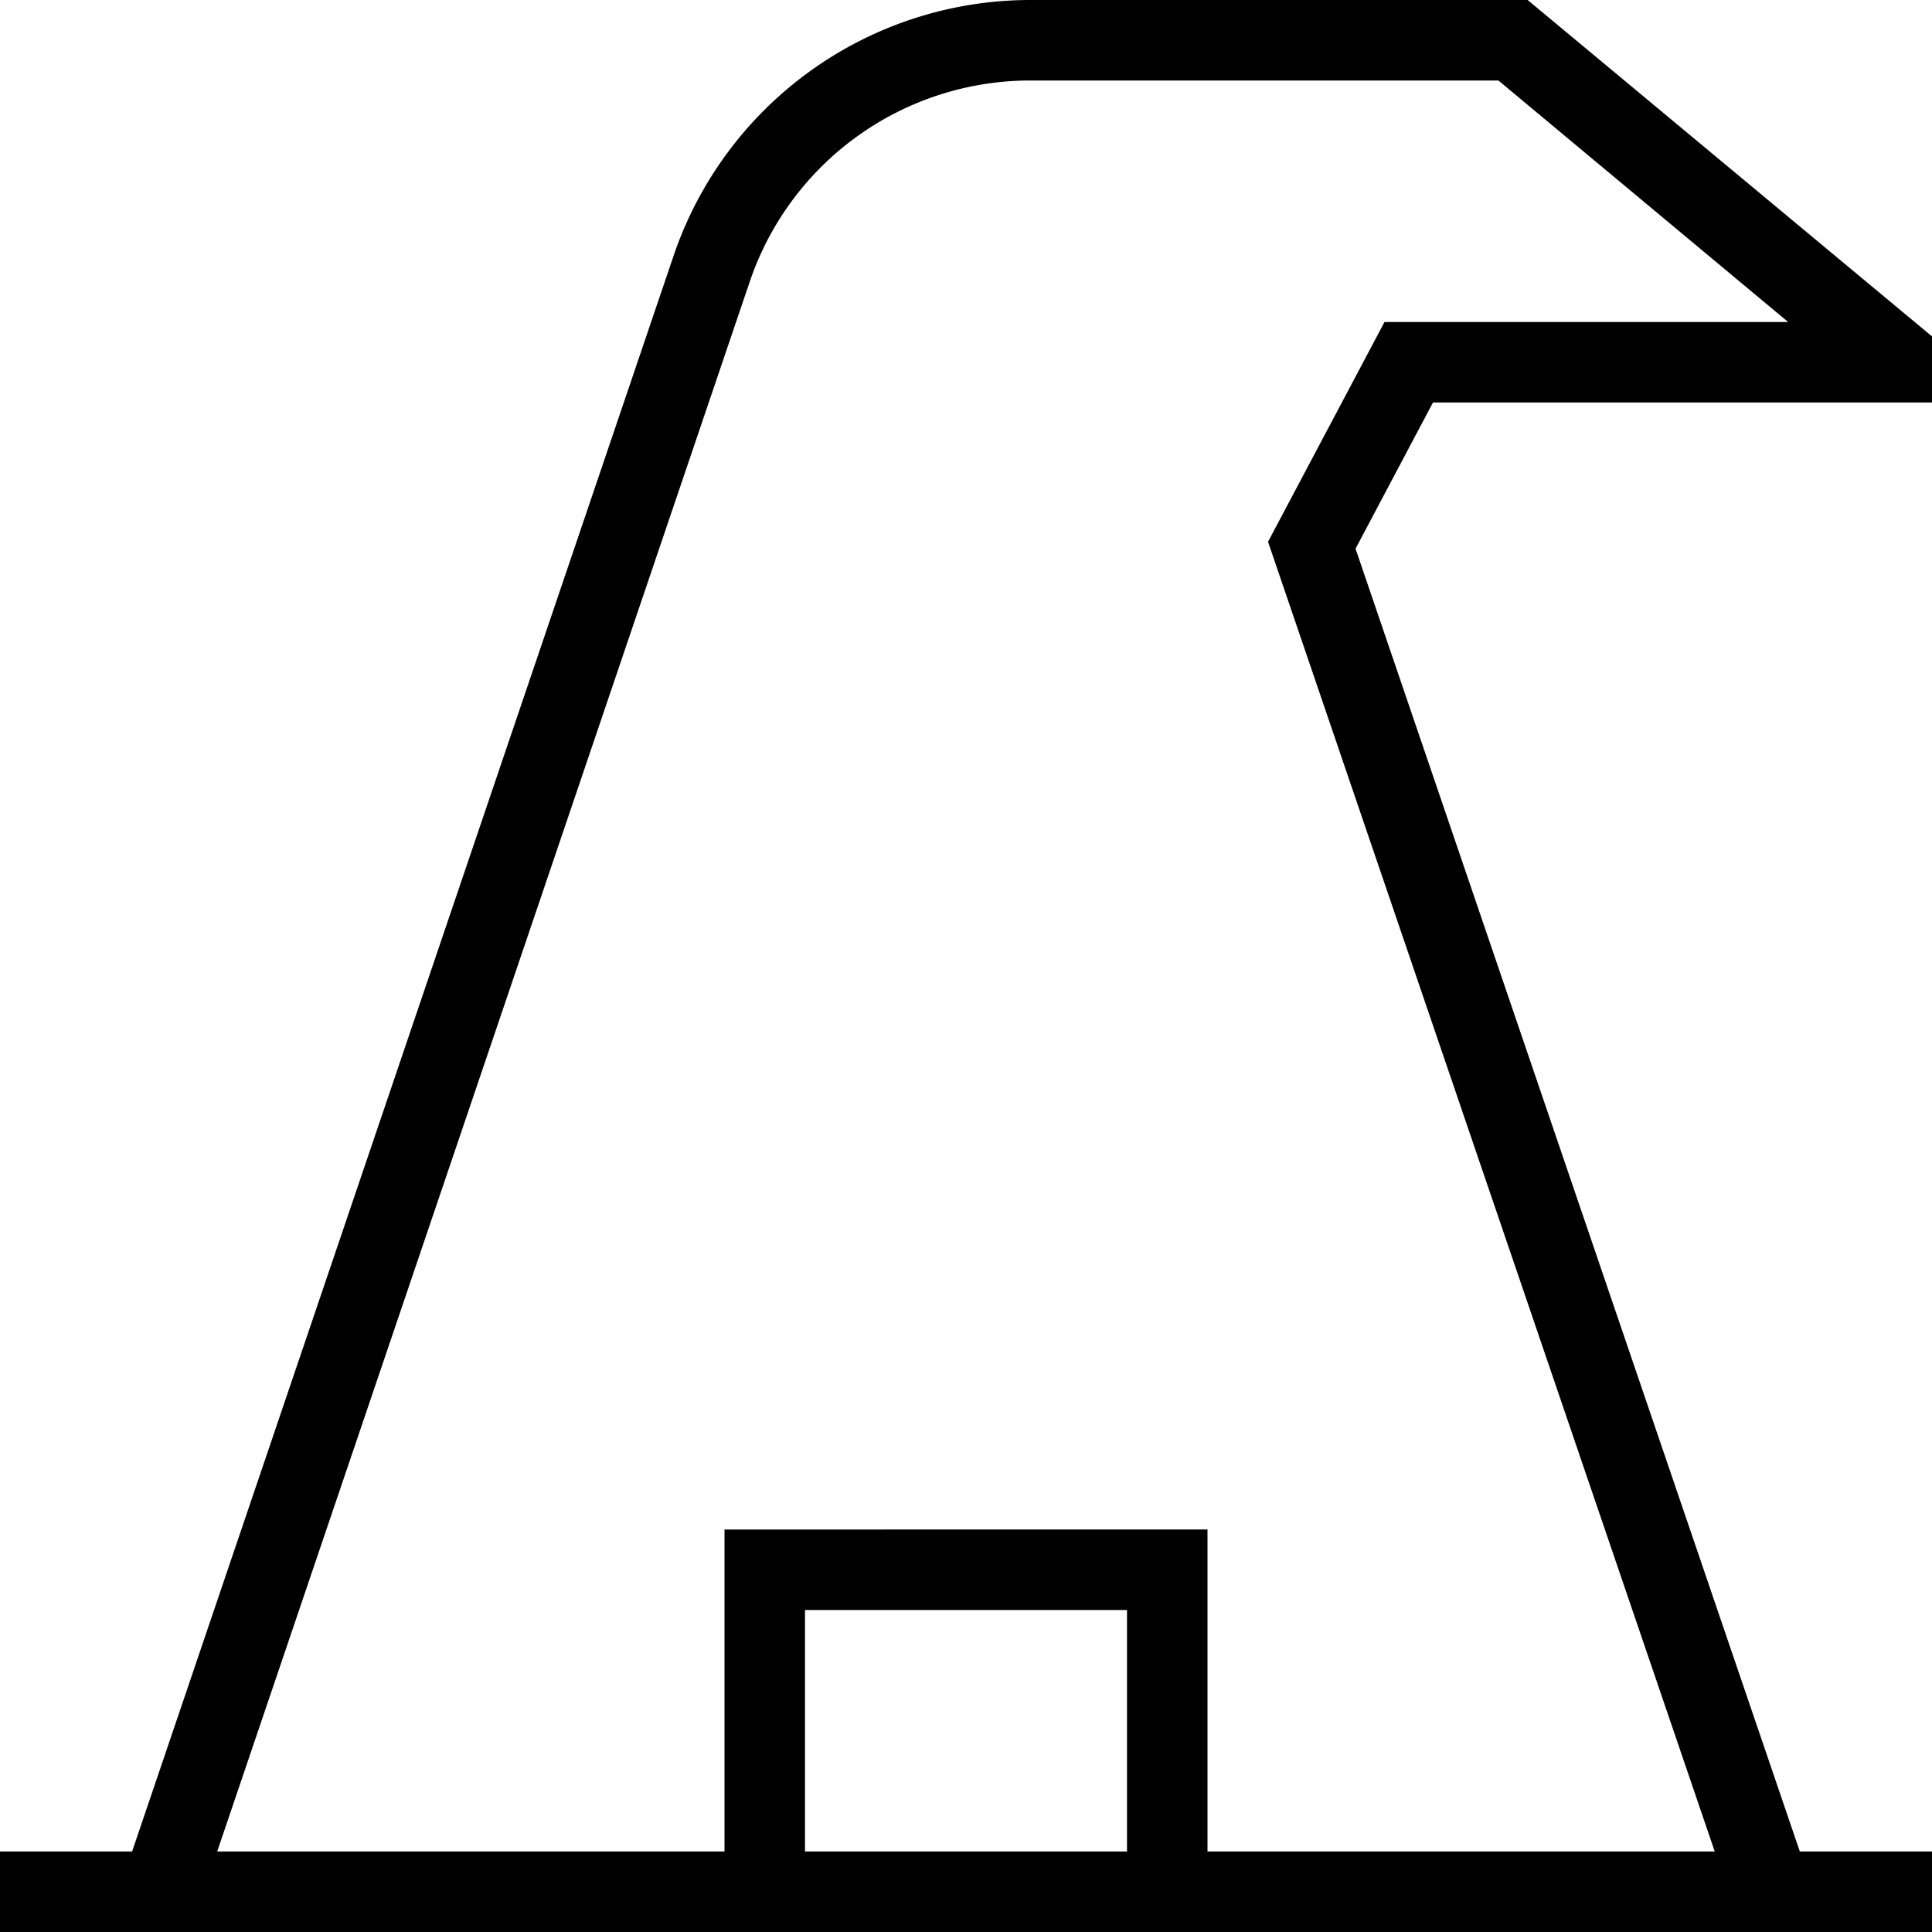 <svg xmlns="http://www.w3.org/2000/svg" width="512" height="512" data-name="Layer 1" viewBox="0 0 24 24"><path d="M22.358 23 16.839 6.816 17.801 5H24v-.821L18.977 0h-6.176A4.681 4.681 0 0 0 8.37 3.17L1.641 23H0v1h24v-1h-1.642ZM10 23v-3h4v3h-4Zm-1-4v4H2.698L9.316 3.492A3.68 3.68 0 0 1 12.8 1h5.814l3.599 3h-5.014l-1.447 2.73L21.301 23H15v-4H9Z"/></svg>